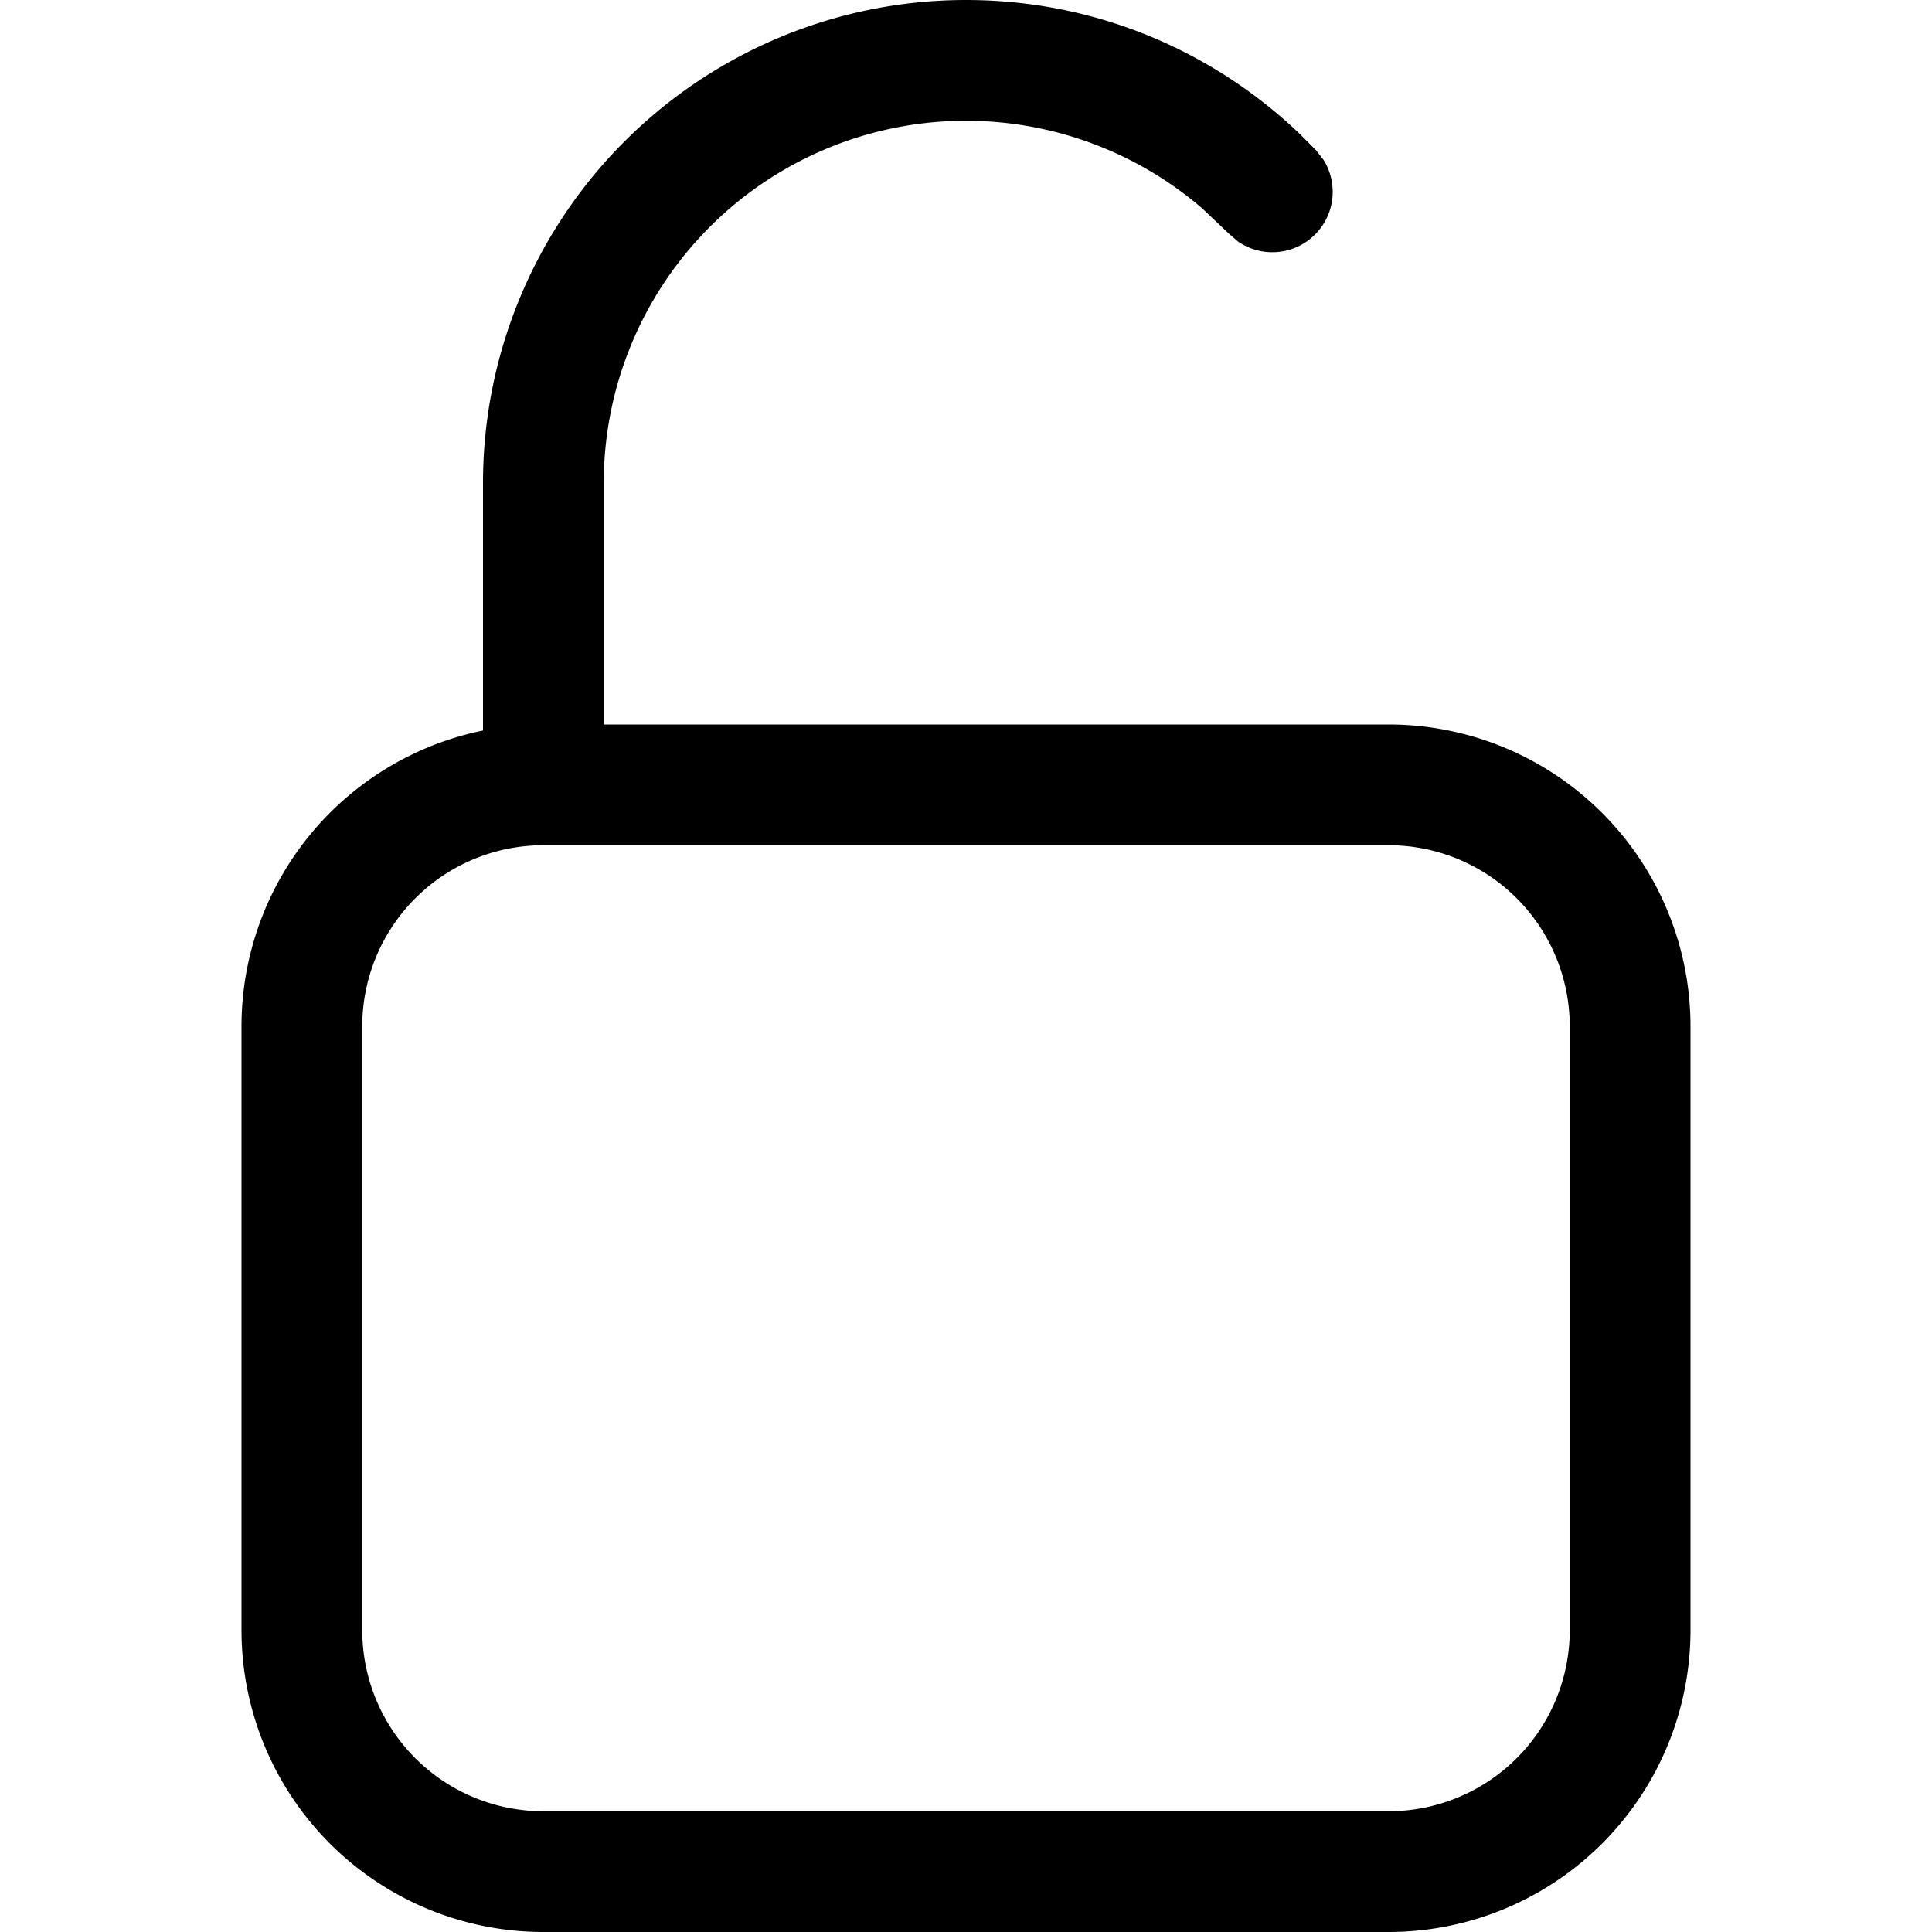 <svg xmlns="http://www.w3.org/2000/svg" width="16" height="16" fill="currentColor" class="bi bi-unlock2" viewBox="0 0 16 16">
    <path fill-rule="evenodd"
          d="M8 0c1.07 0 2.041.42 2.759 1.104l.14.14.062.08a.5.5 0 0 1-.71.675l-.076-.066-.216-.205A3 3 0 0 0 5 4v2h6.5A2.5 2.5 0 0 1 14 8.5v5a2.5 2.5 0 0 1-2.5 2.5h-7A2.5 2.5 0 0 1 2 13.5v-5a2.5 2.5 0 0 1 2-2.45V4a4 4 0 0 1 4-4M4.5 7A1.5 1.5 0 0 0 3 8.5v5A1.5 1.5 0 0 0 4.5 15h7a1.5 1.5 0 0 0 1.5-1.5v-5A1.5 1.5 0 0 0 11.5 7z"/>
</svg>